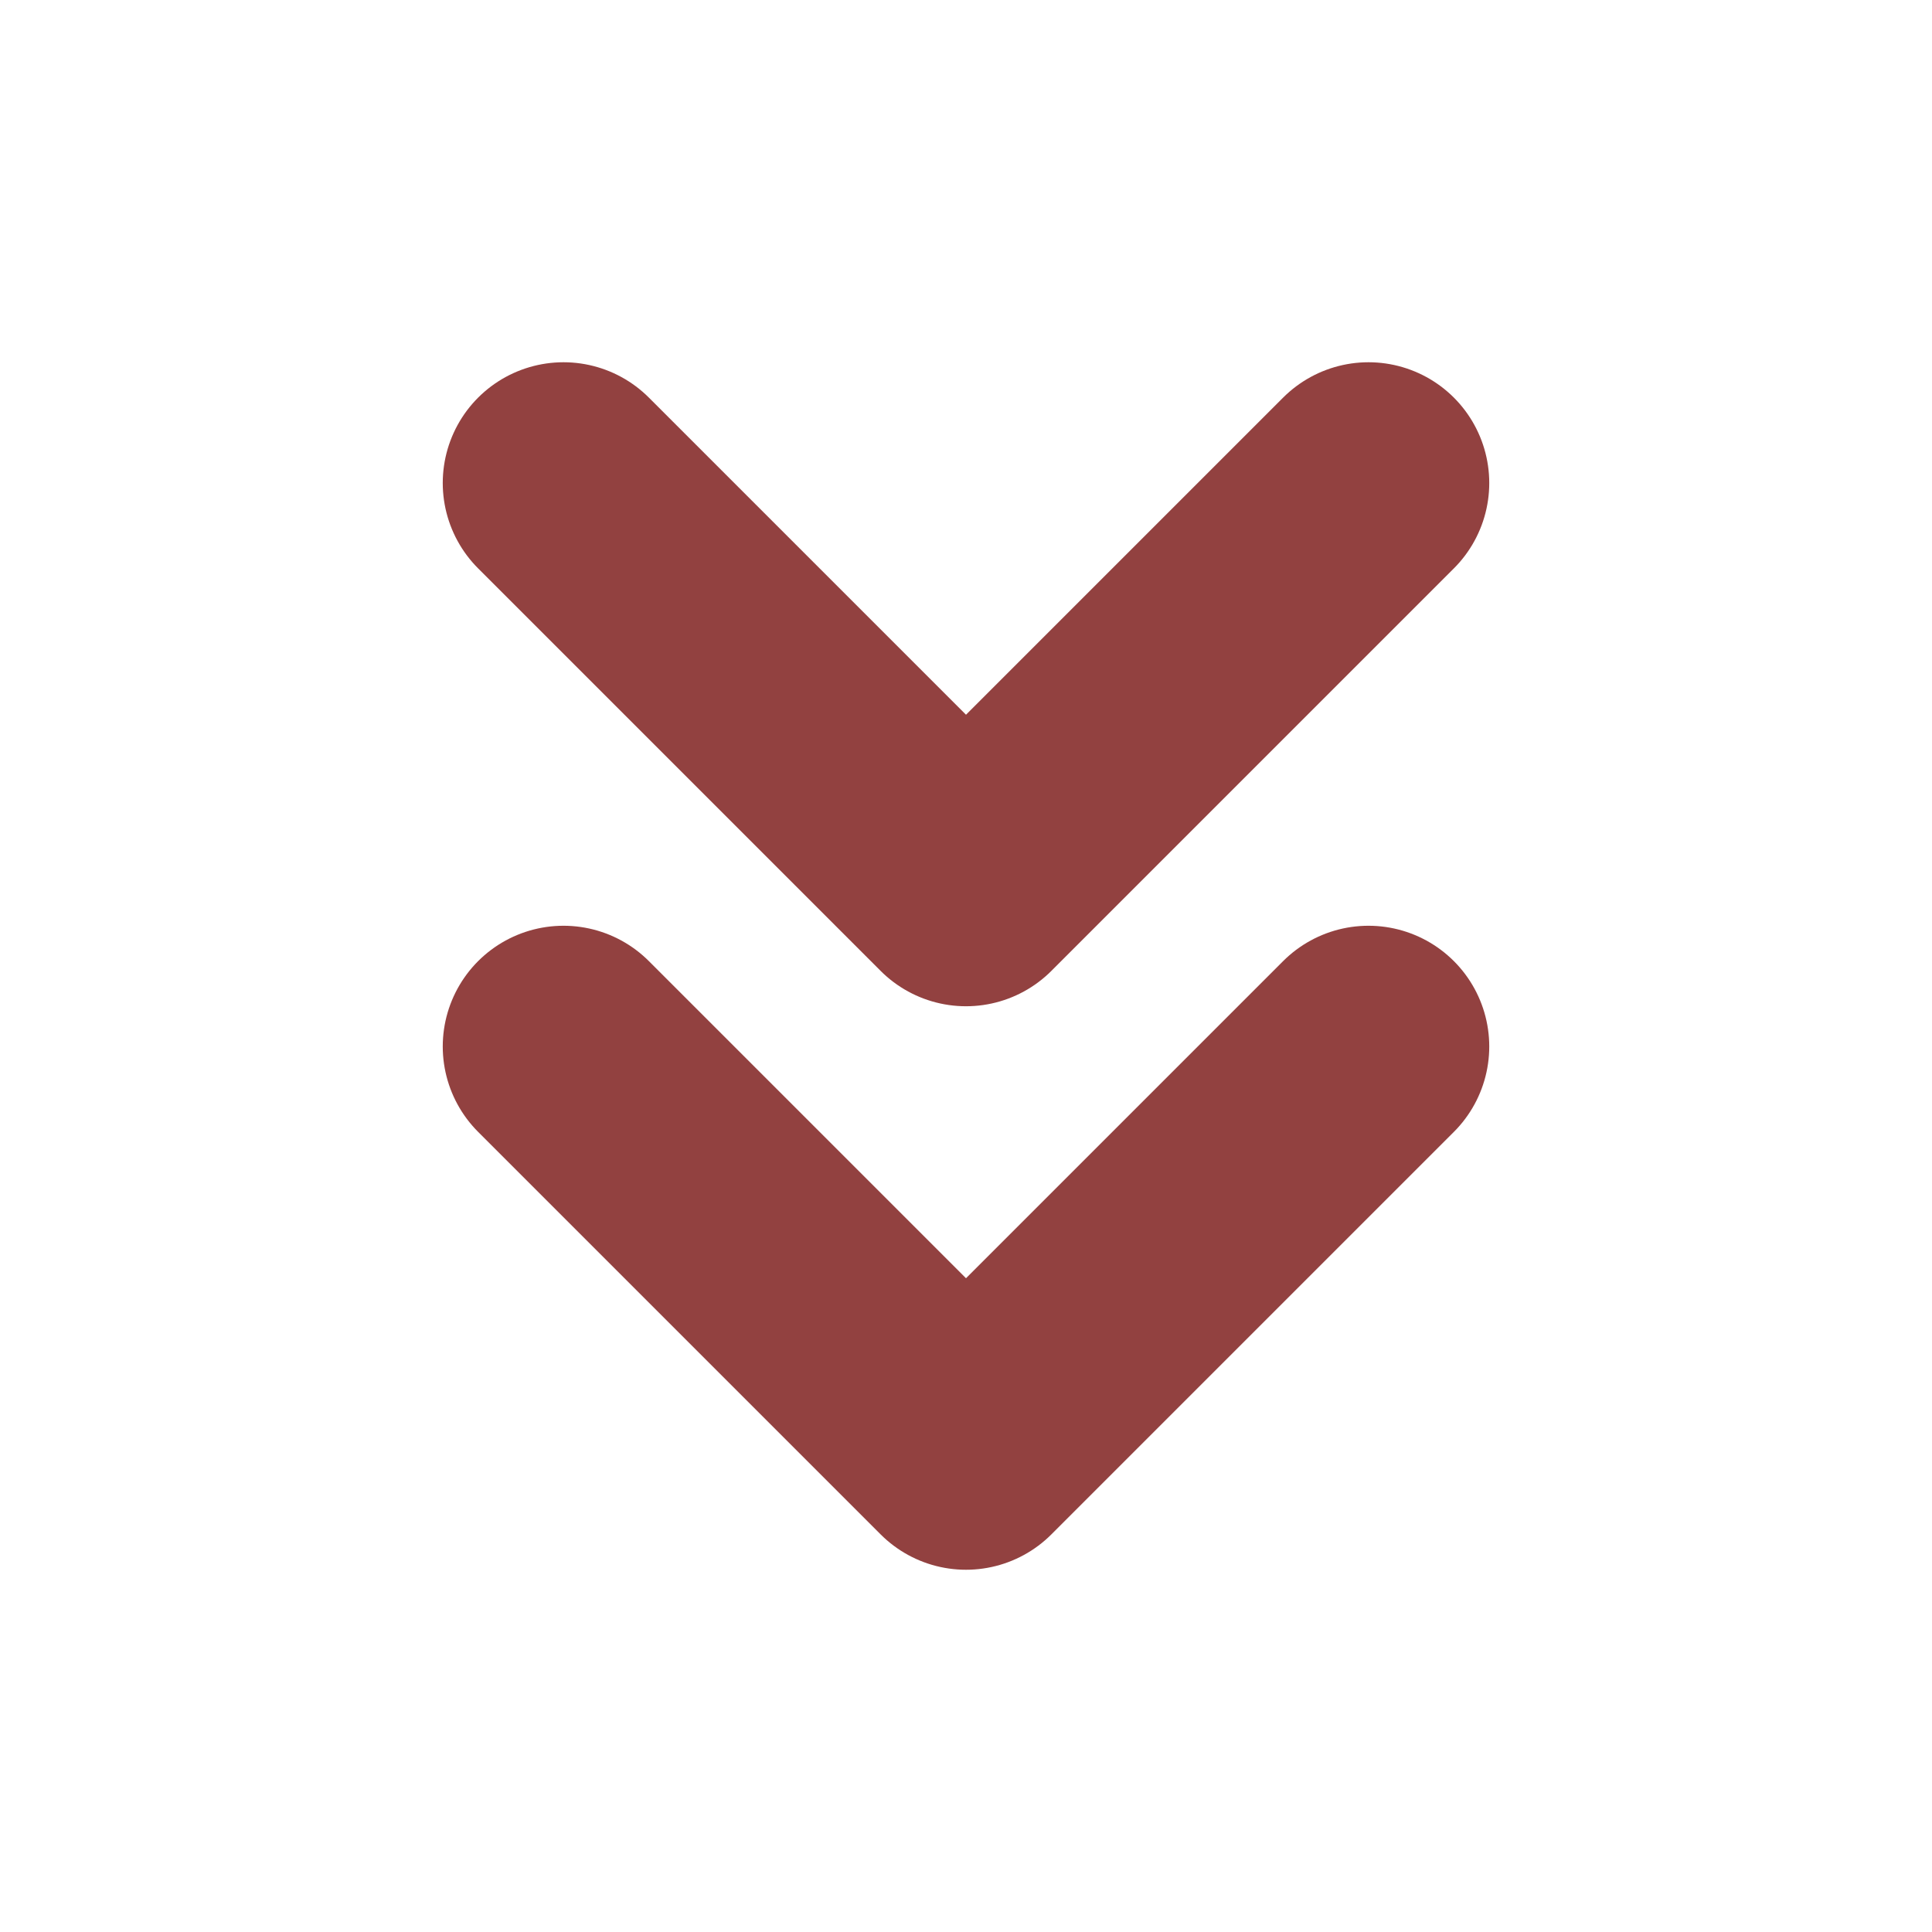 <svg xmlns="http://www.w3.org/2000/svg" width="32" height="32" viewBox="0 0 24 24" fill="none" stroke="#924140" stroke-width="3" stroke-linecap="round" stroke-linejoin="round"><path d="M7 13l5 5 5-5M7 6l5 5 5-5"/></svg>
